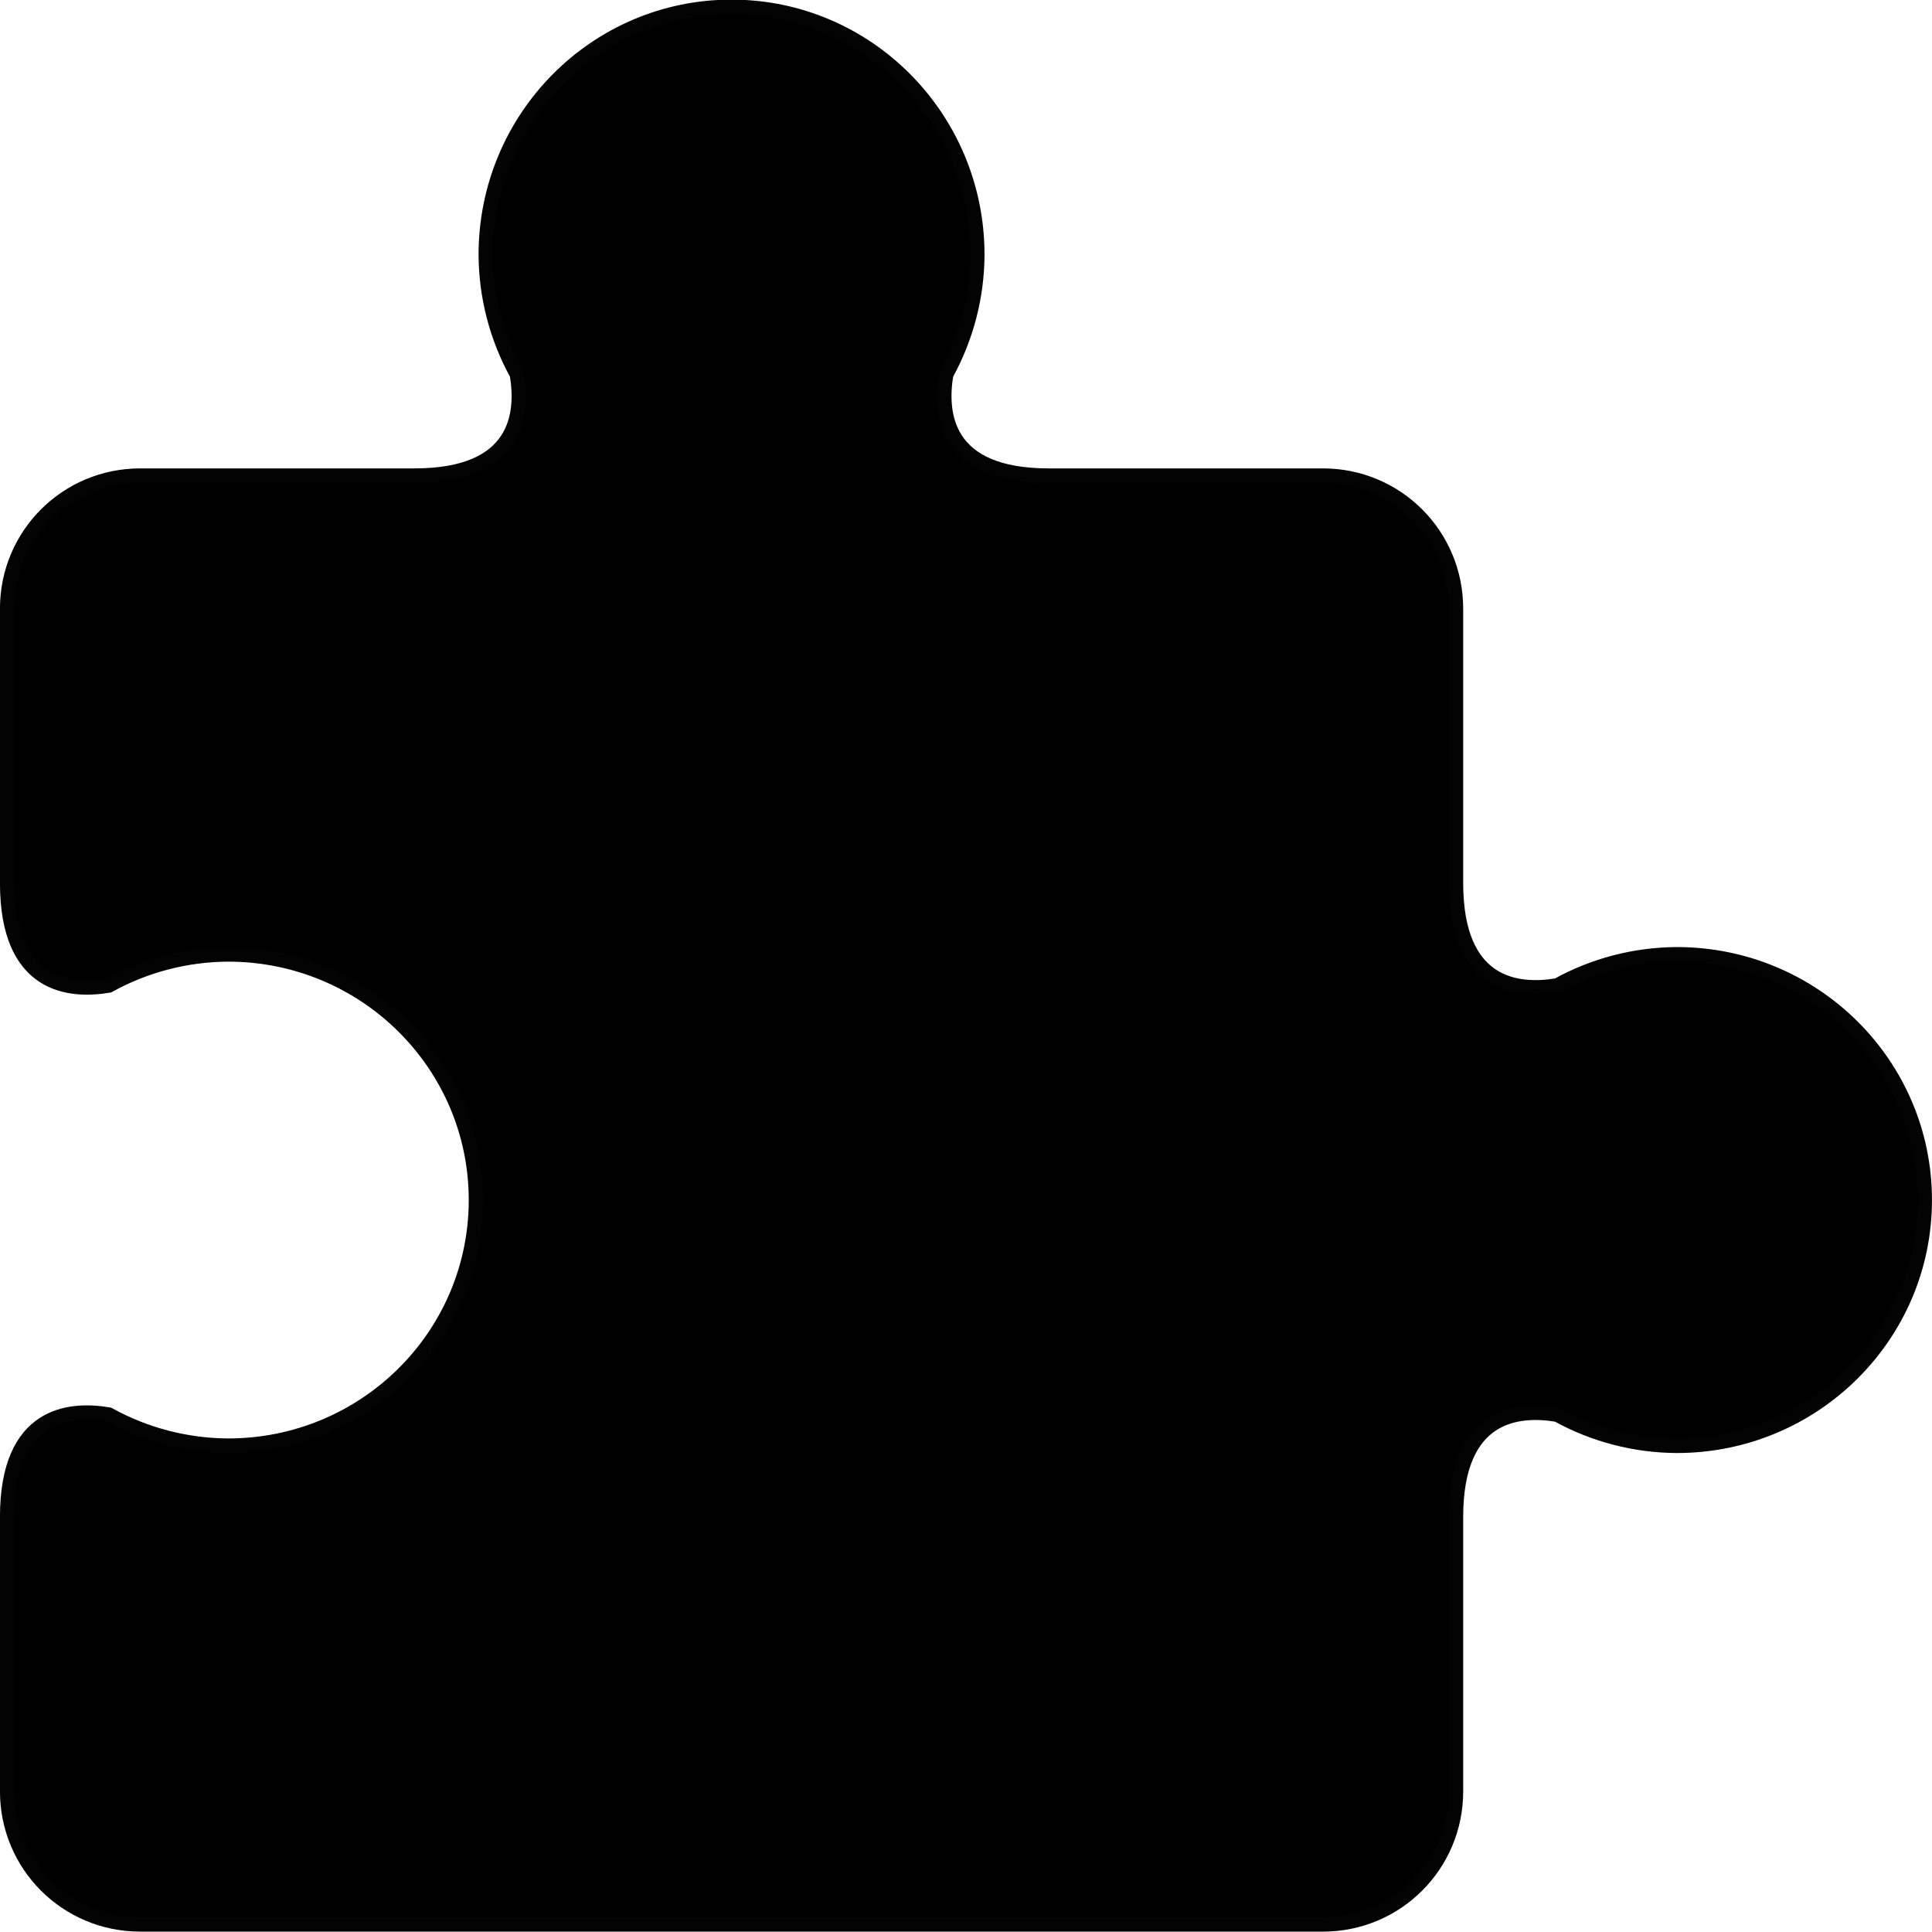 <?xml version="1.0" encoding="UTF-8"?>
<!-- Created with Inkscape (http://www.inkscape.org/) -->
<svg id="svg1" width="27.947mm" height="27.947mm" version="1.1" viewBox="0 0 27.947 27.947" xmlns="http://www.w3.org/2000/svg">
 <g id="layer1" transform="translate(-96.838 -133.88)">
  <path id="path8" d="m107.42 133.98c-1.963-1.1e-4 -3.554 1.605-3.554 3.586 3e-3 0.605 0.158 1.199 0.45 1.728 0.097 0.571 0.018 1.467-1.481 1.467h-3.969c-1.065 0-1.923 0.858-1.923 1.923v3.969c0 1.499 0.896 1.578 1.467 1.482 0.528-0.292 1.123-0.447 1.728-0.45 1.98-1.1e-4 3.586 1.591 3.586 3.554 1.2e-4 1.963-1.605 3.554-3.586 3.554-0.605-3e-3 -1.199-0.158-1.728-0.45-0.571-0.097-1.467-0.018-1.467 1.481v3.969c0 1.065 0.858 1.923 1.923 1.923h17.109c1.065 0 1.923-0.858 1.923-1.923v-3.969c0-1.499 0.896-1.577 1.467-1.481 0.528 0.292 1.123 0.447 1.728 0.45 1.98 1.1e-4 3.586-1.591 3.586-3.554 1.1e-4 -1.963-1.605-3.554-3.586-3.554-0.605 3e-3 -1.199 0.158-1.728 0.45-0.571 0.097-1.467 0.017-1.467-1.482v-3.969c0-1.065-0.858-1.923-1.923-1.923h-3.969c-1.499 0-1.578-0.896-1.482-1.467 0.292-0.528 0.447-1.123 0.45-1.728 1.1e-4 -1.98-1.591-3.586-3.554-3.586z" stroke="#030303" stroke-linecap="round" stroke-width=".211"/>
 </g>
</svg>
